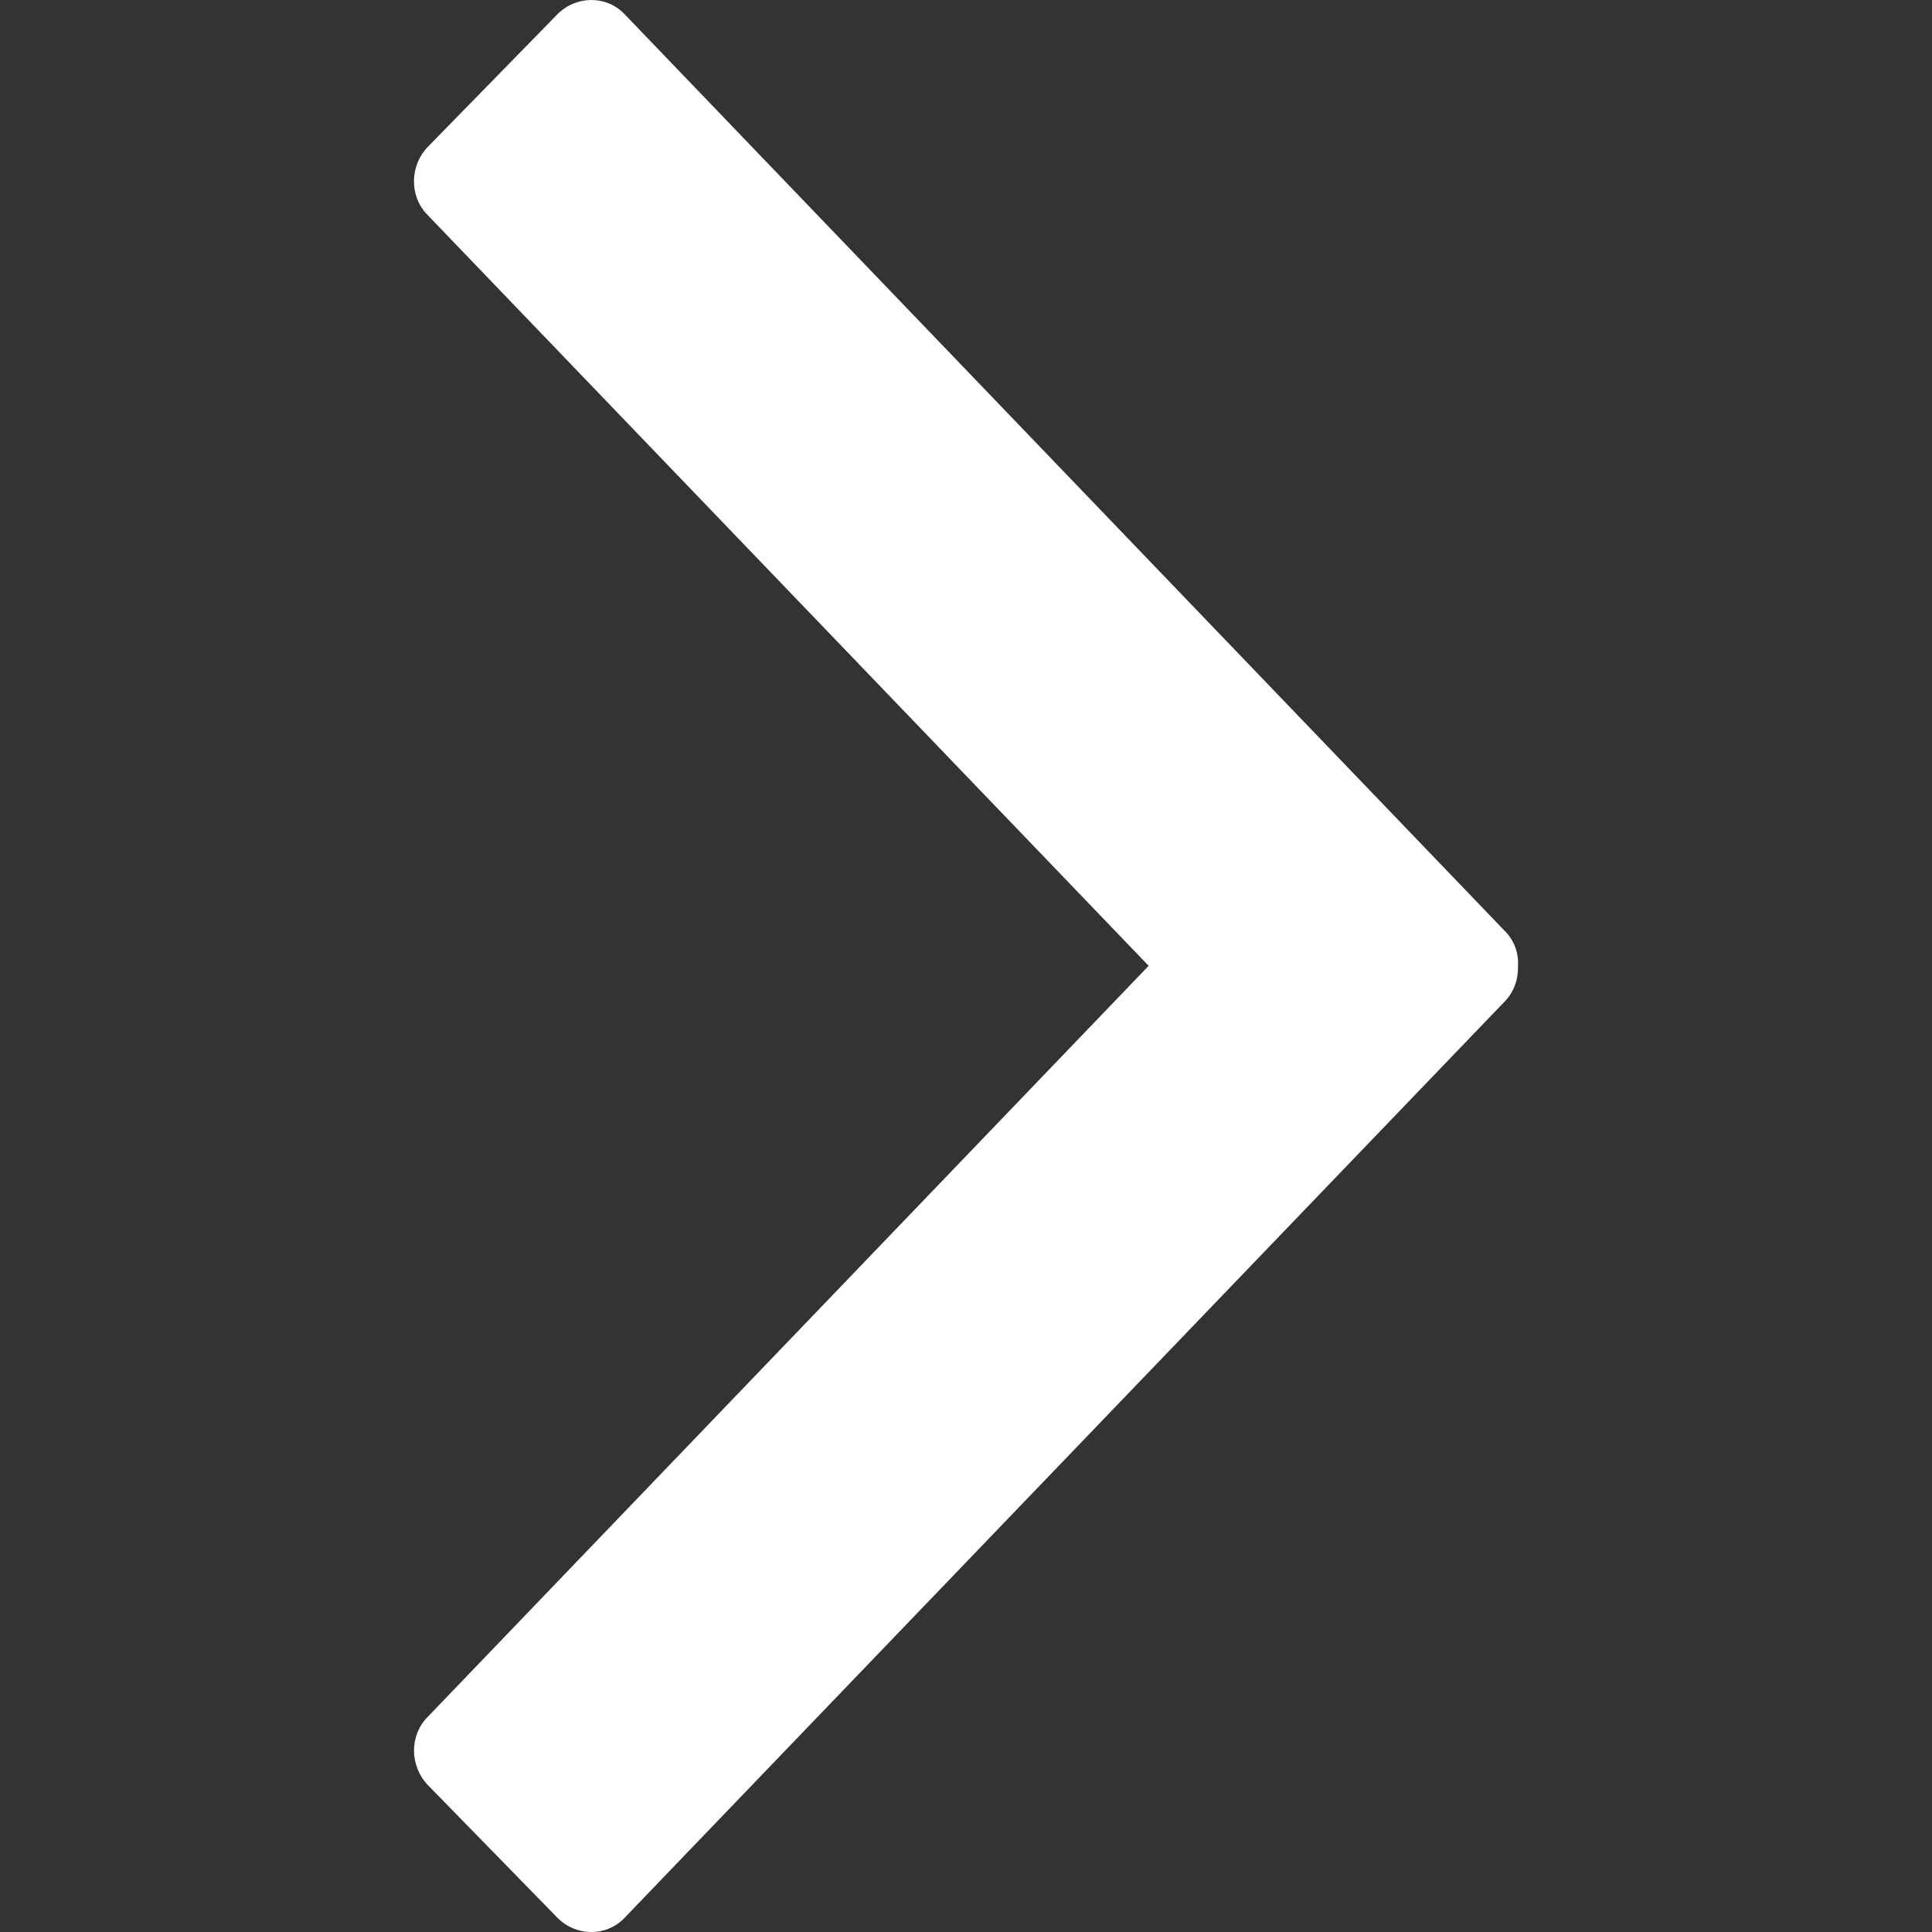 <?xml version="1.0" encoding="utf-8"?>
<!-- Generator: Adobe Illustrator 21.0.0, SVG Export Plug-In . SVG Version: 6.00 Build 0)  -->
<svg version="1.1" id="Layer_1" xmlns="http://www.w3.org/2000/svg" xmlns:xlink="http://www.w3.org/1999/xlink" x="0px" y="0px"
	 viewBox="0 0 20 20" style="enable-background:new 0 0 20 20;" xml:space="preserve">
<rect x="0" y="0" width="20" height="20" fill="#333333" stroke="none"/>
<style type="text/css">
	.st0{fill:#FFFFFF;}
</style>
<path class="st0" d="M11.891,9.998L11.891,9.998L11.891,9.998L4.423,2.222C4.236,2.03,4.24,1.713,4.432,1.517L5.768,0.15
	C5.96-0.046,6.272-0.051,6.46,0.141l9.12,9.499c0.098,0.098,0.143,0.232,0.134,0.362c0.004,0.134-0.04,0.263-0.134,0.362
	l-9.12,9.495c-0.188,0.192-0.5,0.188-0.692-0.009l-1.335-1.367c-0.192-0.197-0.197-0.514-0.009-0.706L11.891,9.998z"/>
</svg>
